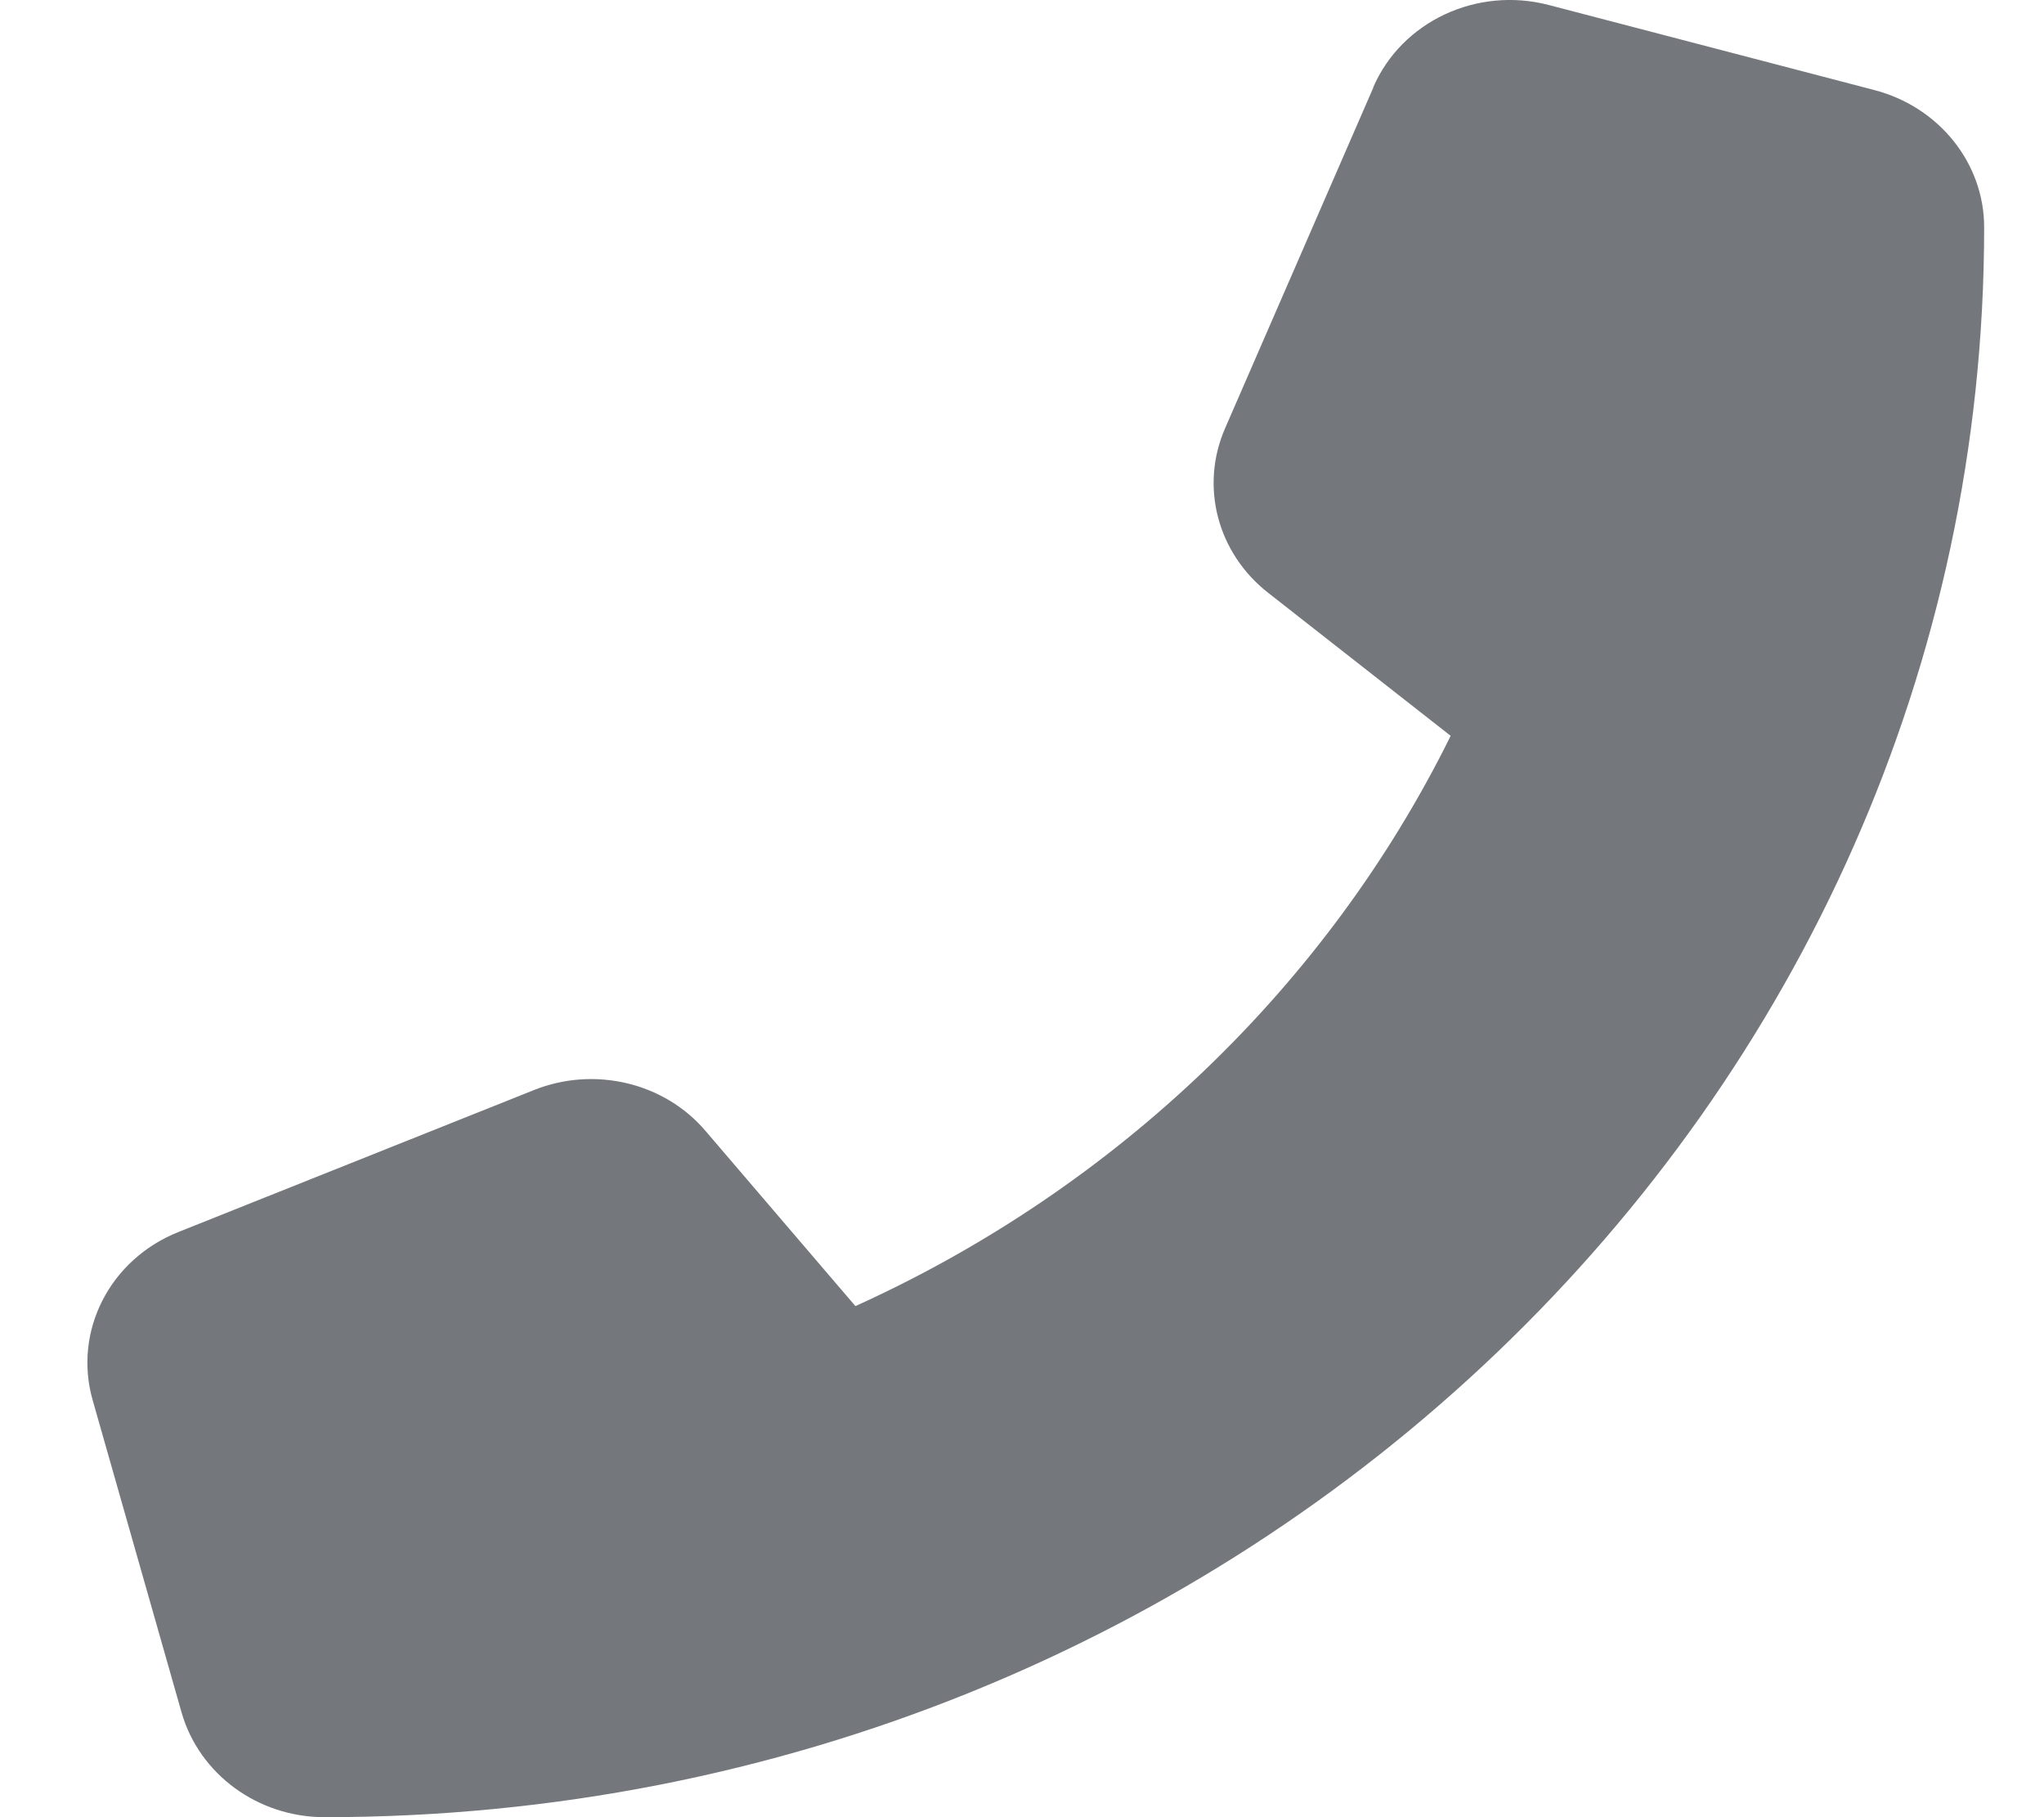 <svg width="18" height="16" viewBox="0 0 18 16" fill="#74777C" xmlns="http://www.w3.org/2000/svg">
<path d="M12.093 0.769C12.344 0.188 13.007 -0.121 13.639 0.044L16.51 0.794C17.078 0.944 17.473 1.438 17.473 2.001C17.473 9.732 10.929 16 2.858 16C2.271 16 1.755 15.622 1.599 15.078L0.816 12.328C0.643 11.722 0.966 11.088 1.573 10.847L4.704 9.597C5.236 9.385 5.853 9.532 6.215 9.96L7.533 11.5C9.829 10.46 11.689 8.678 12.775 6.479L11.167 5.219C10.72 4.869 10.566 4.282 10.788 3.772L12.093 0.773V0.769Z"/>
</svg>
